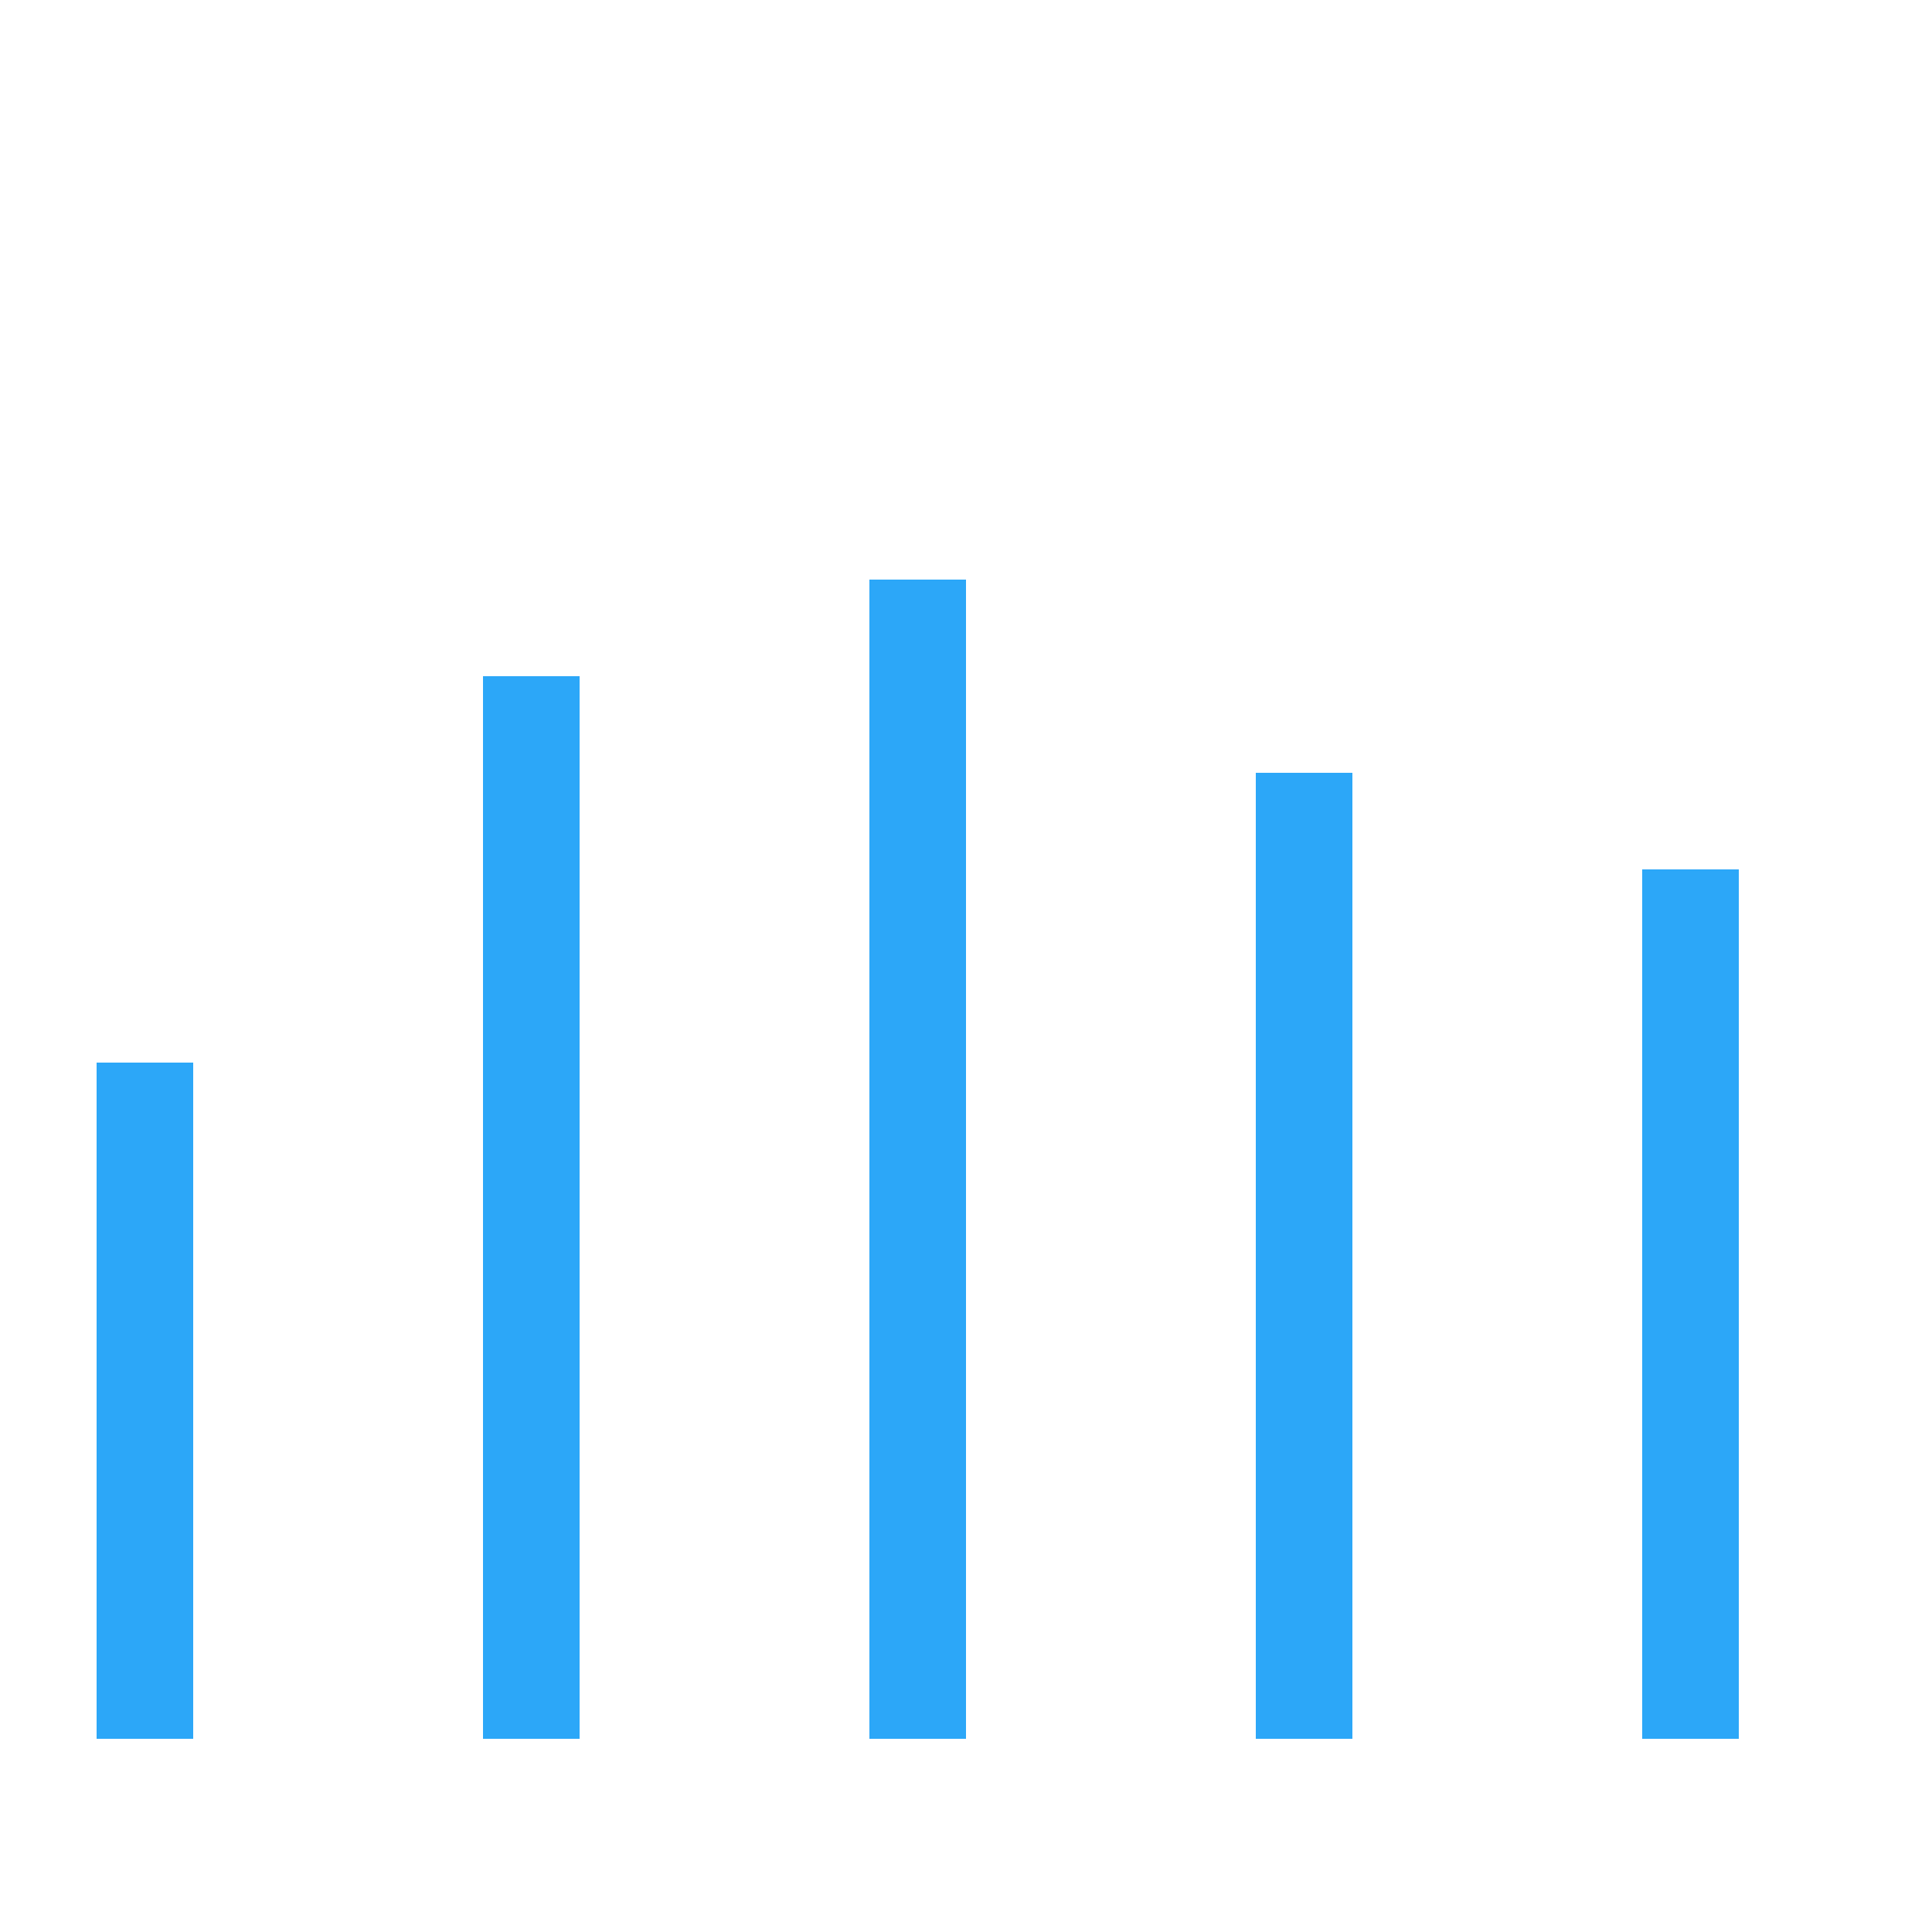 <?xml version="1.0" encoding="UTF-8"?>
<svg width="20px" height="20px" viewBox="0 0 20 20" version="1.1" xmlns="http://www.w3.org/2000/svg" xmlns:xlink="http://www.w3.org/1999/xlink">
    <!-- Generator: Sketch 56.2 (81672) - https://sketch.com -->
    <title>music4</title>
    <desc>Created with Sketch.</desc>
    <g id="页面-1" stroke="none" stroke-width="1" fill="none" fill-rule="evenodd" fill-opacity="0.298">
        <g id="按钮规范" transform="translate(-764, -1346)" fill="#9A9A9A" stroke="#2CA7F8">
            <g id="g281-3备份-4" transform="translate(764, 1346)">
                <path d="M9.5,6 L9.5,18" id="line283-2"></path>
                <path d="M5.5,7 L5.5,18" id="line285-0"></path>
                <path d="M13.5,8 L13.5,18" id="line287-5"></path>
                <path d="M17.5,9 L17.5,18" id="line289-7"></path>
                <path d="M1.5,11 L1.5,18" id="line291-6"></path>
            </g>
        </g>
    </g>
</svg>